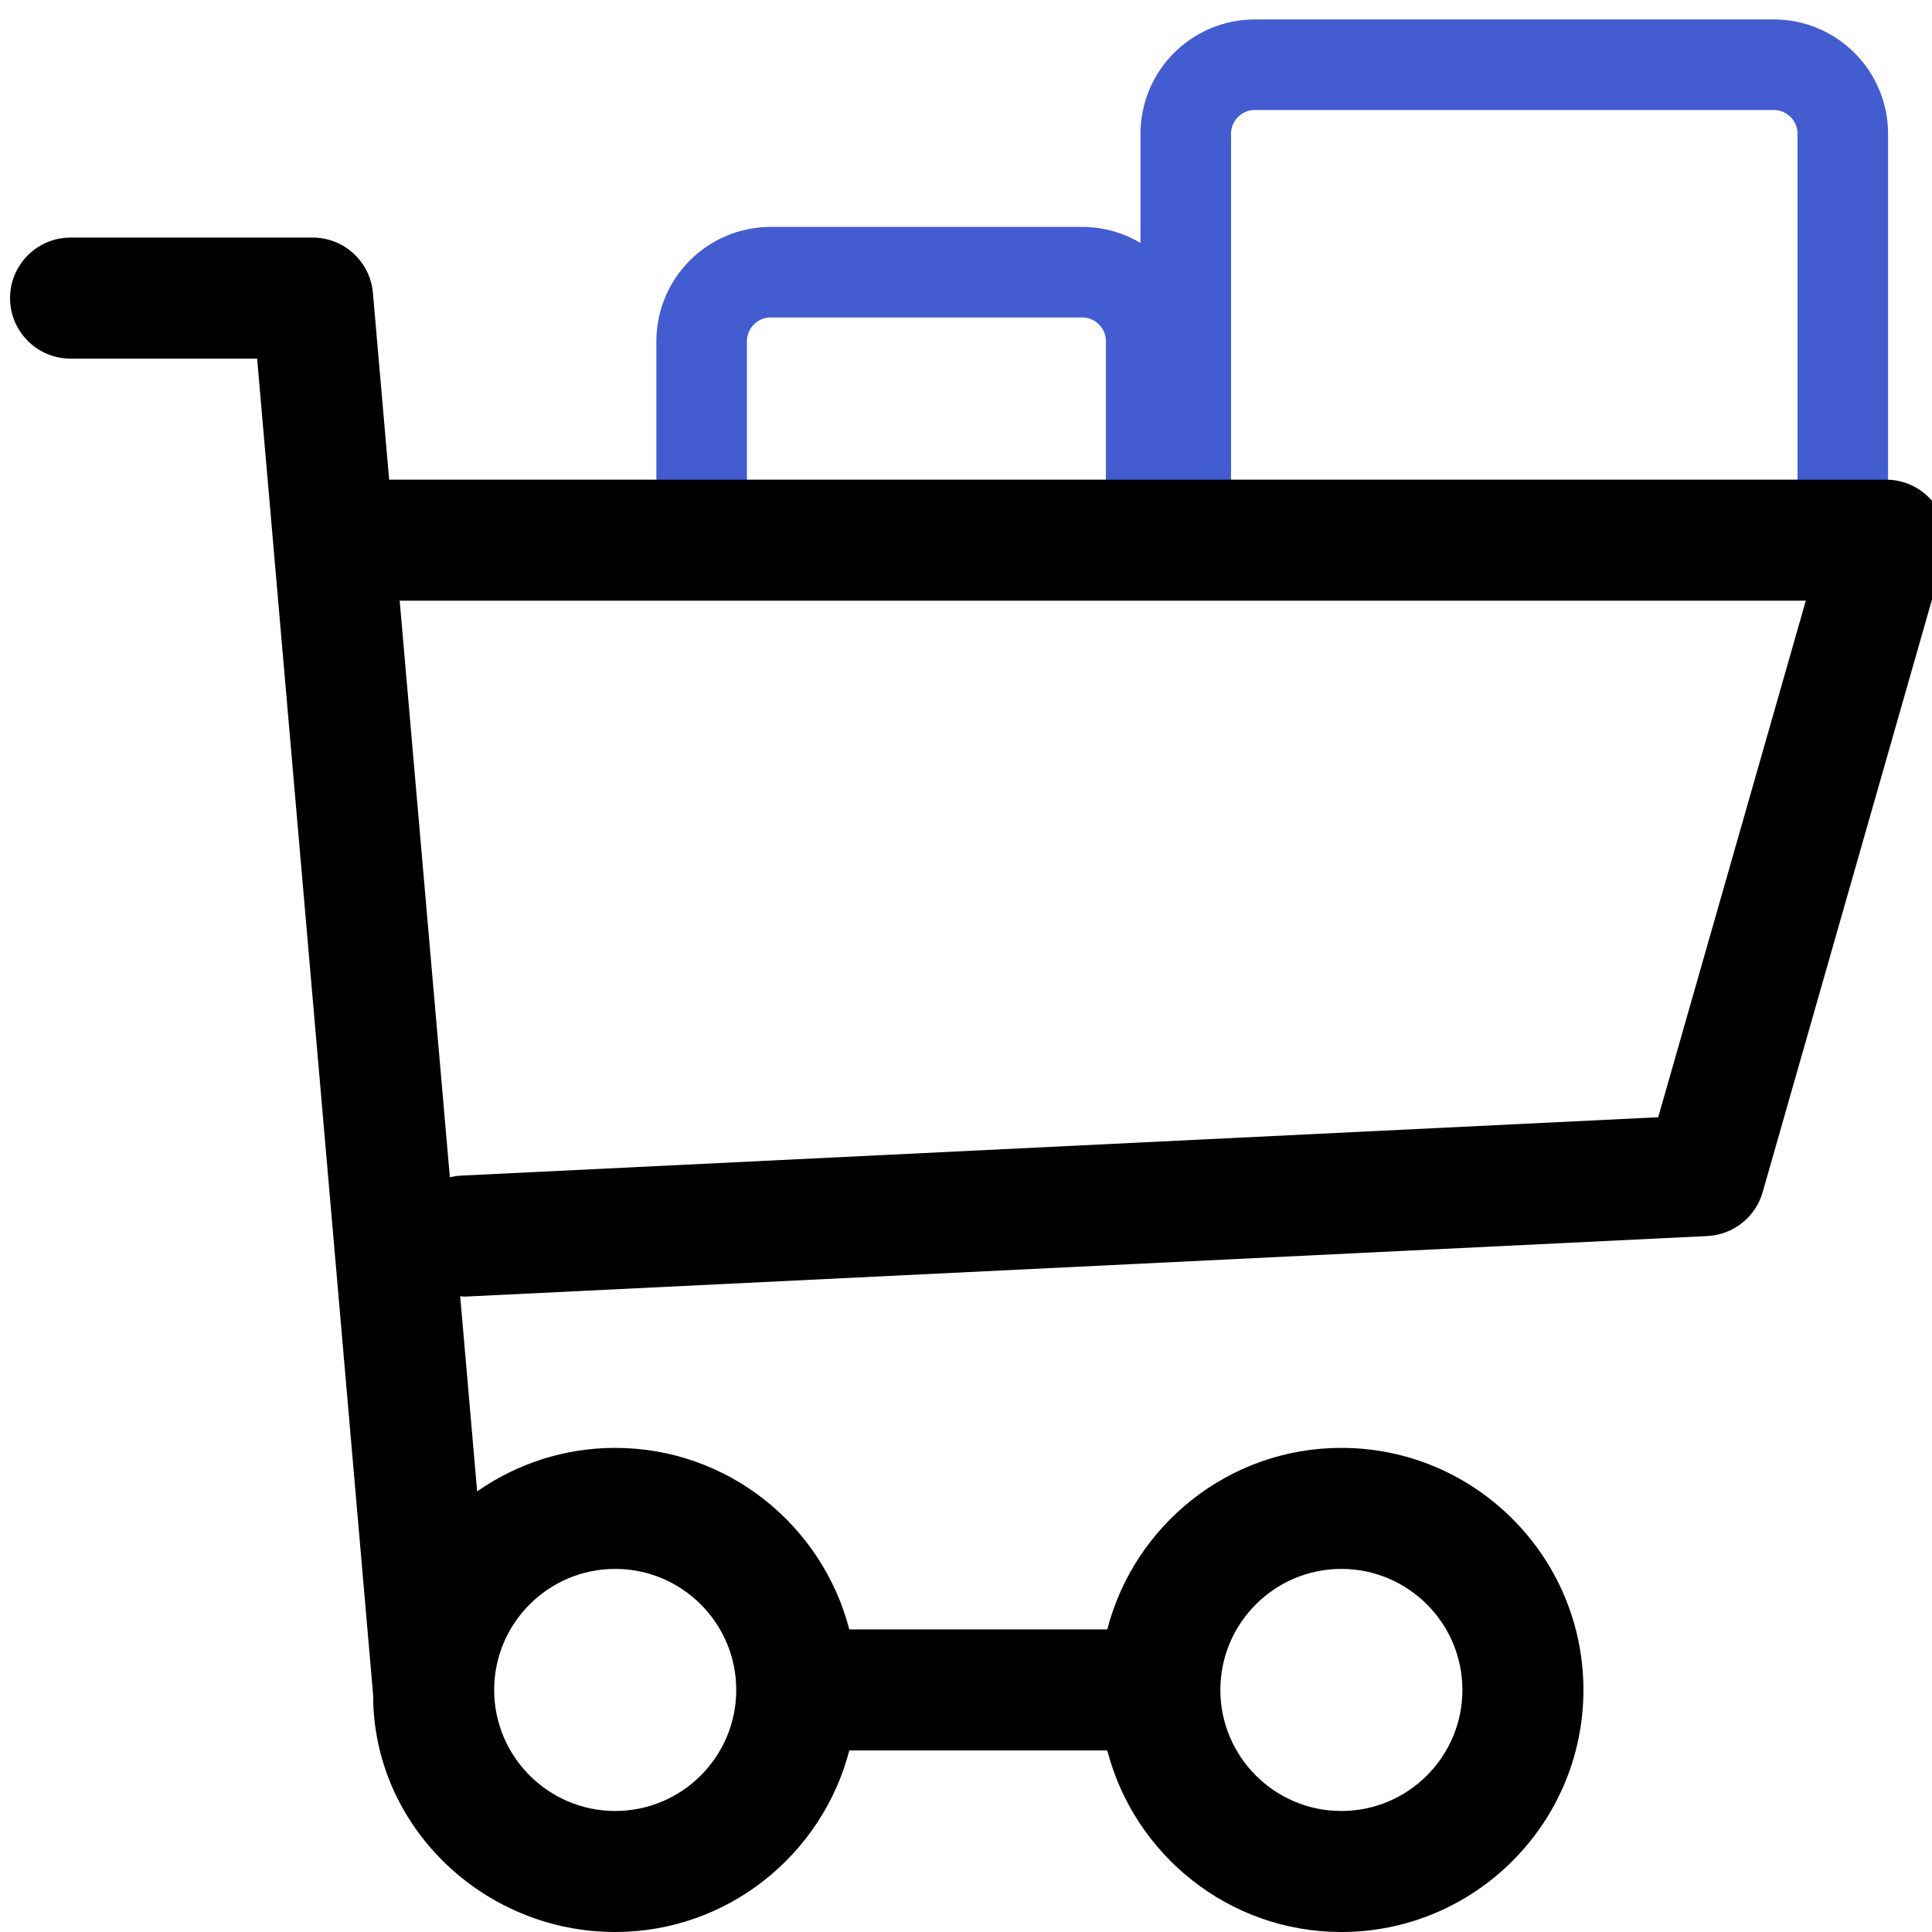 <svg width="64" height="64" viewBox="0 0 64 64" fill="none" xmlns="http://www.w3.org/2000/svg">
<g clip-path="url(#clip0_6_394)">
<path d="M23.243 11.307C23.243 10.042 24.269 9.016 25.534 9.016H35.844C37.109 9.016 38.135 10.042 38.135 11.307V15.889C38.135 17.154 37.109 18.18 35.844 18.18H25.534C24.269 18.18 23.243 17.154 23.243 15.889V11.307Z" stroke="#435DD1" stroke-width="3"/>
<path d="M39.28 4.434C39.28 3.169 40.306 2.143 41.571 2.143H58.754C60.019 2.143 61.045 3.169 61.045 4.434V15.889C61.045 17.154 60.019 18.18 58.754 18.18H41.571C40.306 18.18 39.28 17.154 39.28 15.889V4.434Z" stroke="#435DD1" stroke-width="3"/>
<path d="M0.333 9.875C0.333 10.982 1.231 11.88 2.338 11.88H8.518L12.361 56.155C12.361 56.158 12.361 56.16 12.361 56.162C12.361 60.5 16.015 64 20.376 64C24.103 64 27.24 61.438 28.134 57.986H36.68C37.574 61.438 40.706 64 44.434 64C48.855 64 52.453 60.403 52.453 55.981C52.453 51.56 48.855 47.963 44.434 47.963C40.706 47.963 37.573 50.525 36.68 53.977H28.134C27.239 50.525 24.107 47.963 20.38 47.963C18.68 47.963 17.104 48.498 15.806 49.404L15.244 42.939C15.285 42.941 15.324 42.951 15.366 42.951C15.399 42.951 15.432 42.95 15.466 42.949L56.561 40.945C57.418 40.903 58.155 40.318 58.39 39.493L64.404 18.445C64.578 17.839 64.456 17.189 64.078 16.687C63.699 16.185 63.106 15.889 62.477 15.889H12.891L12.353 9.702C12.263 8.665 11.396 7.87 10.357 7.87H2.338C1.231 7.87 0.333 8.768 0.333 9.875ZM44.435 51.972C46.646 51.972 48.444 53.77 48.444 55.981C48.444 58.193 46.646 59.991 44.435 59.991C42.224 59.991 40.426 58.193 40.426 55.981C40.426 53.77 42.224 51.972 44.435 51.972ZM20.38 51.972C22.591 51.972 24.389 53.77 24.389 55.981C24.389 58.193 22.591 59.991 20.38 59.991C18.169 59.991 16.37 58.193 16.37 55.981C16.37 53.77 18.169 51.972 20.38 51.972ZM59.82 19.898L54.93 37.01L15.271 38.944C15.143 38.95 15.021 38.971 14.902 39L13.24 19.898H59.82Z" fill="black"/>
</g>
<defs>
<clipPath id="clip0_6_394">
<rect width="64" height="64" fill="white"/>
</clipPath>
</defs>
</svg>
